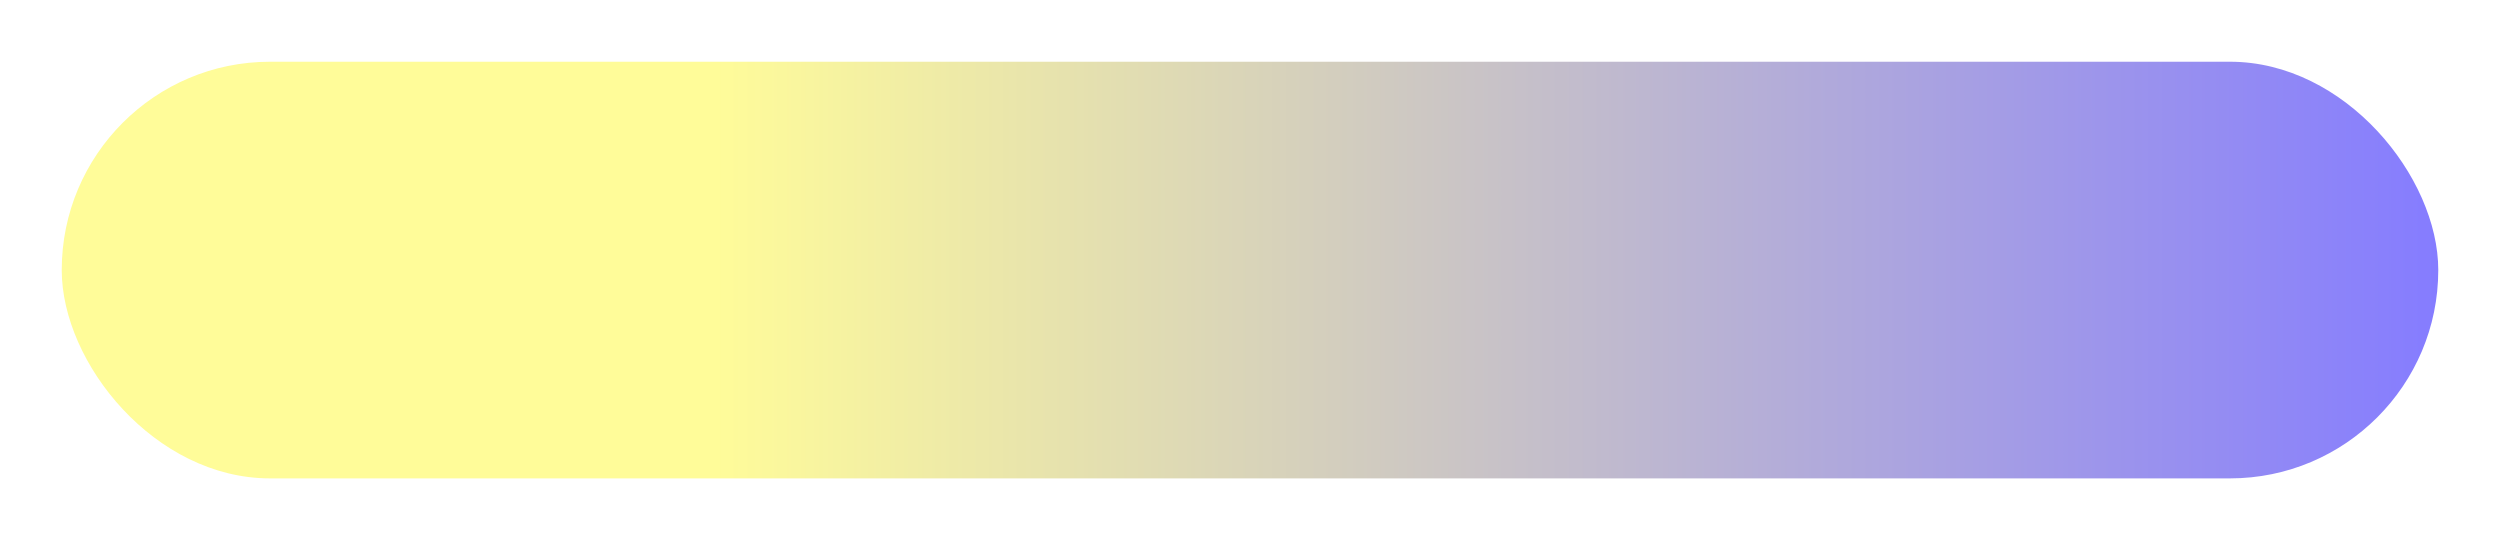 <svg width="162" height="35" viewBox="0 0 162 35" fill="none" xmlns="http://www.w3.org/2000/svg">
<g filter="url(#filter0_d_4_16)">
<rect width="154" height="27" rx="13.5" fill="url(#paint0_linear_4_16)"/>
</g>
<defs>
<filter id="filter0_d_4_16" x="0" y="0" width="162" height="35" filterUnits="userSpaceOnUse" color-interpolation-filters="sRGB">
<feFlood flood-opacity="0" result="BackgroundImageFix"/>
<feColorMatrix in="SourceAlpha" type="matrix" values="0 0 0 0 0 0 0 0 0 0 0 0 0 0 0 0 0 0 127 0" result="hardAlpha"/>
<feOffset dx="4" dy="4"/>
<feGaussianBlur stdDeviation="2"/>
<feComposite in2="hardAlpha" operator="out"/>
<feColorMatrix type="matrix" values="0 0 0 0 0 0 0 0 0 0 0 0 0 0 0 0 0 0 0.25 0"/>
<feBlend mode="normal" in2="BackgroundImageFix" result="effect1_dropShadow_4_16"/>
<feBlend mode="normal" in="SourceGraphic" in2="effect1_dropShadow_4_16" result="shape"/>
</filter>
<linearGradient id="paint0_linear_4_16" x1="0" y1="13.5" x2="154" y2="13.5" gradientUnits="userSpaceOnUse">
<stop offset="0.274" stop-color="#FFFC99"/>
<stop offset="1" stop-color="#857CFF"/>
</linearGradient>
</defs>
</svg>
